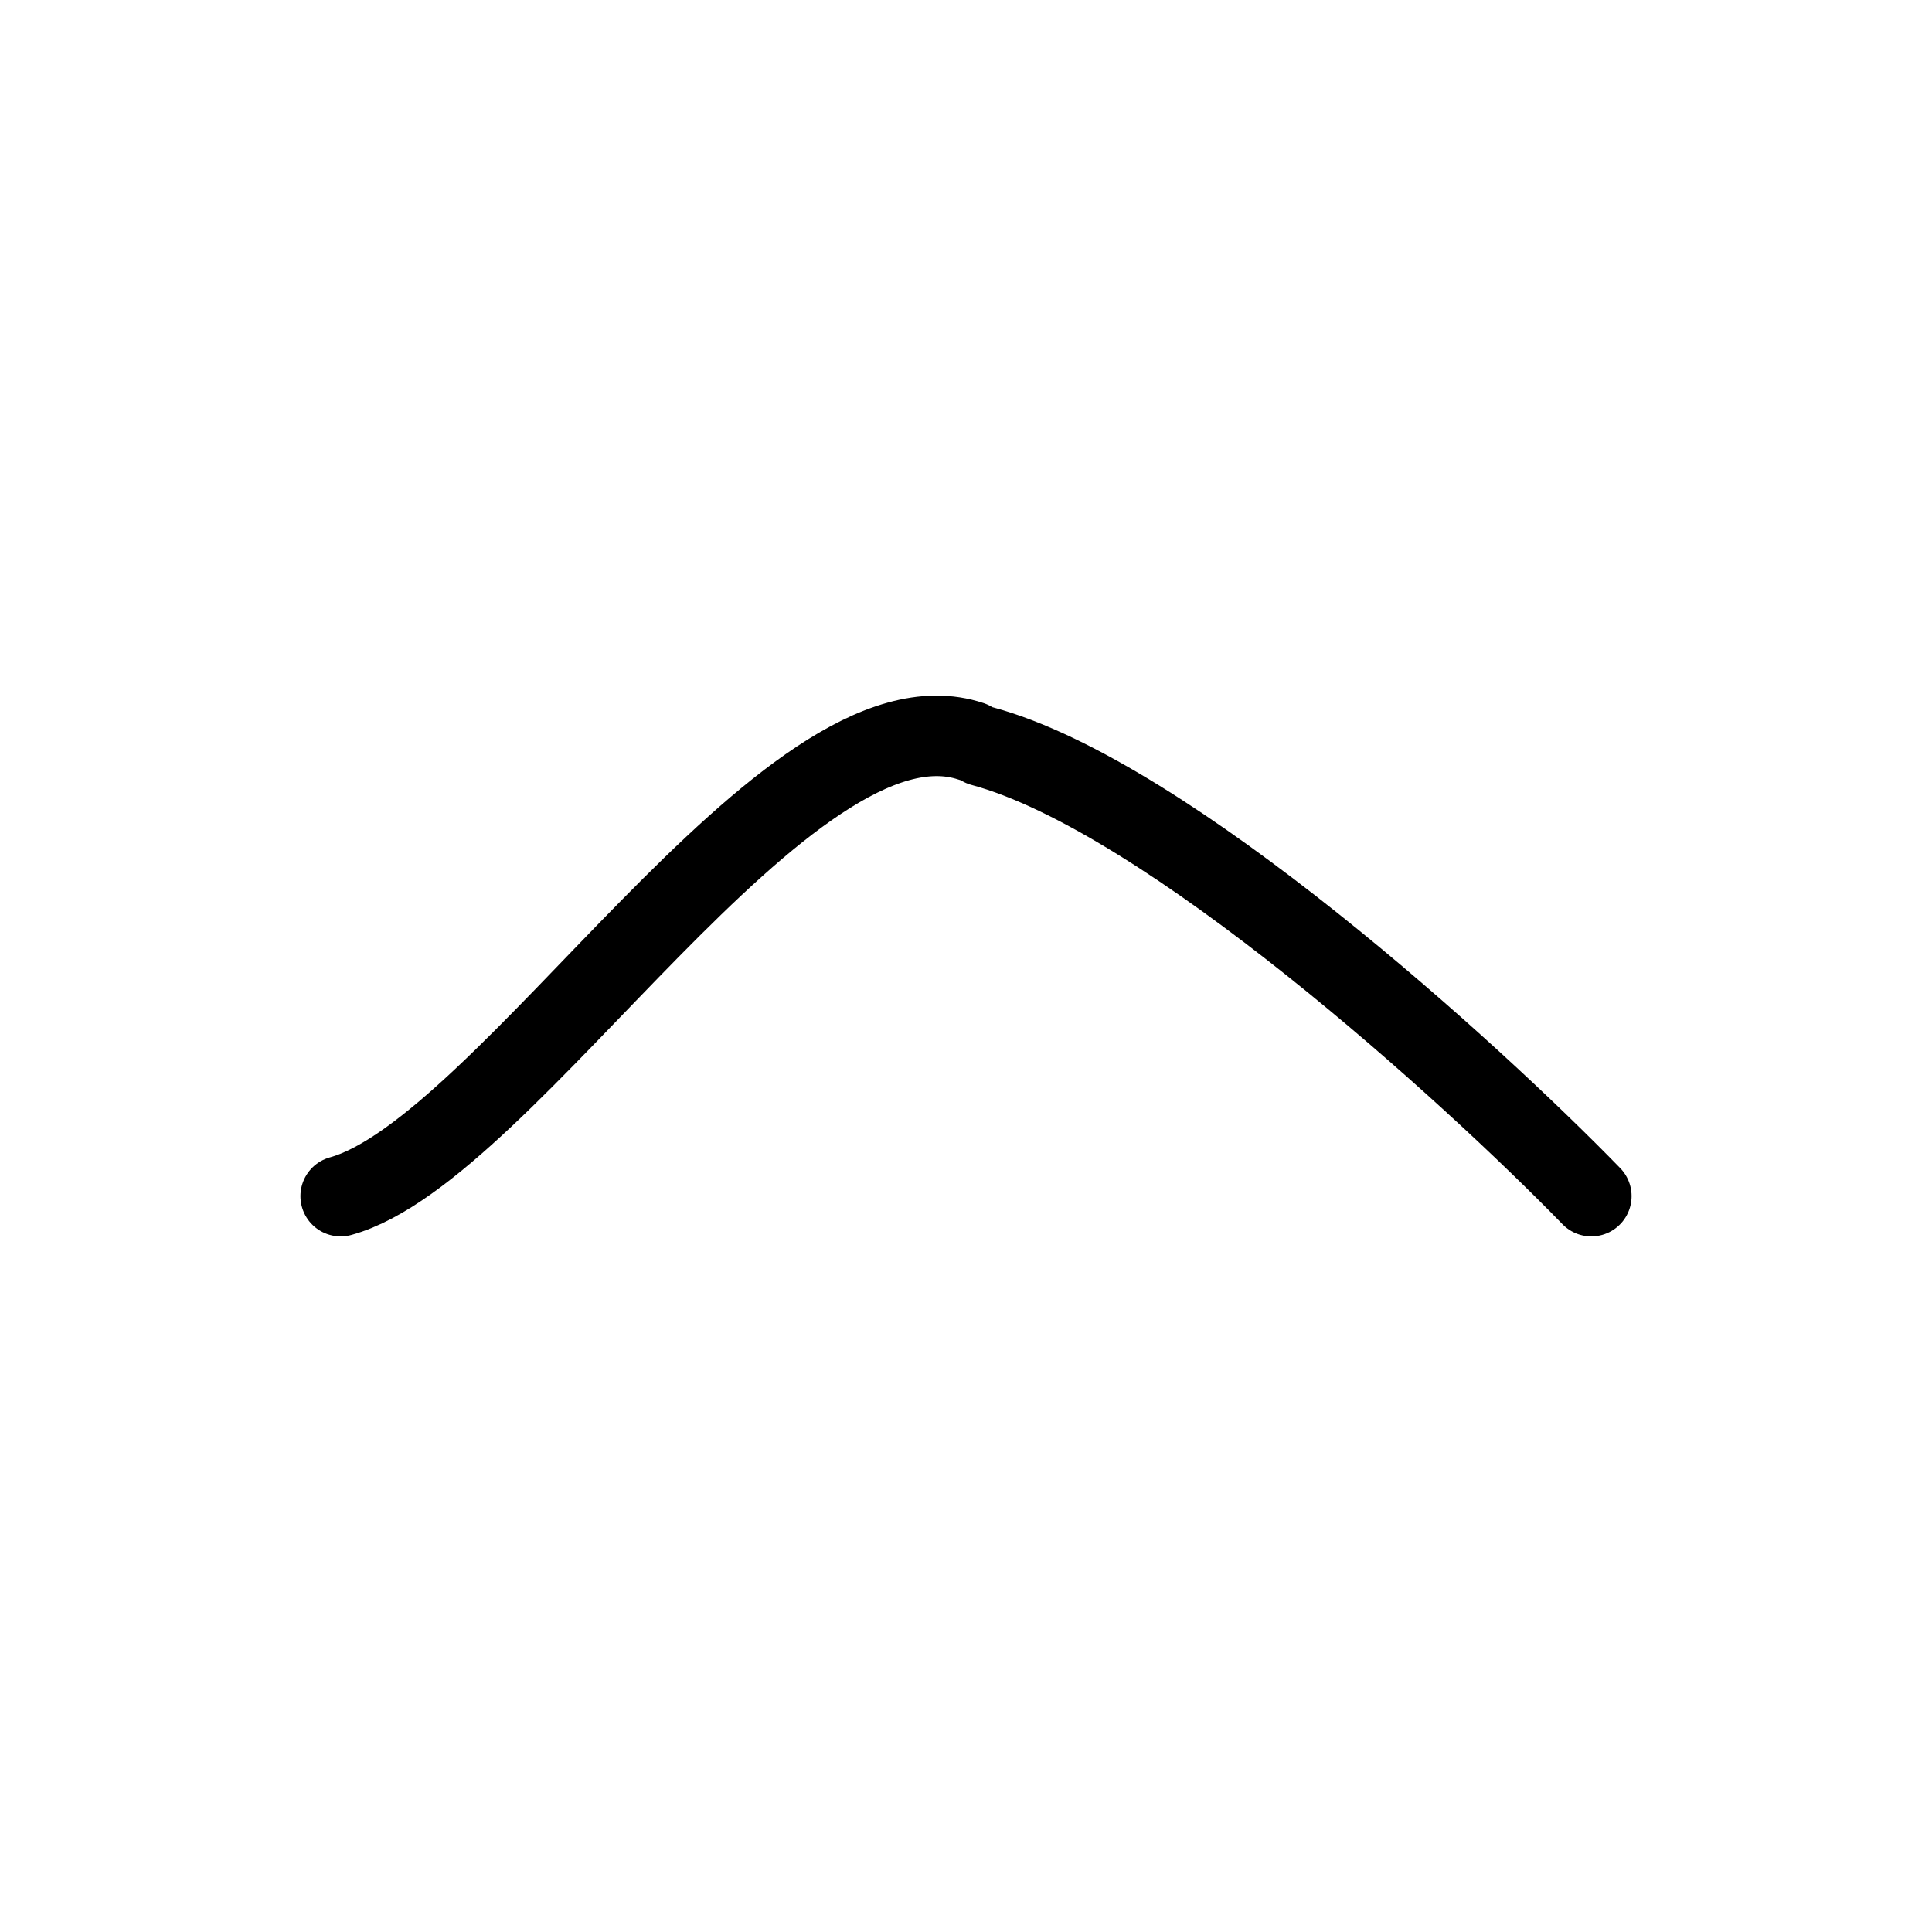 <svg xmlns="http://www.w3.org/2000/svg" xmlns:xlink="http://www.w3.org/1999/xlink" style="isolation:isolate" viewBox="0 0 24 24" width="24" height="24"><g><path d=" M 12.199 9.268 C 14.504 9.887 18.29 13.338 19.768 14.859 M 12.062 9.209 C 9.793 8.45 6.312 14.286 4.232 14.859" fill-rule="evenodd" fill="none" vector-effect="non-scaling-stroke" stroke-width="1" stroke="rgb(0,0,0)" stroke-linejoin="round" stroke-linecap="round" stroke-miterlimit="3"/></g></svg>
